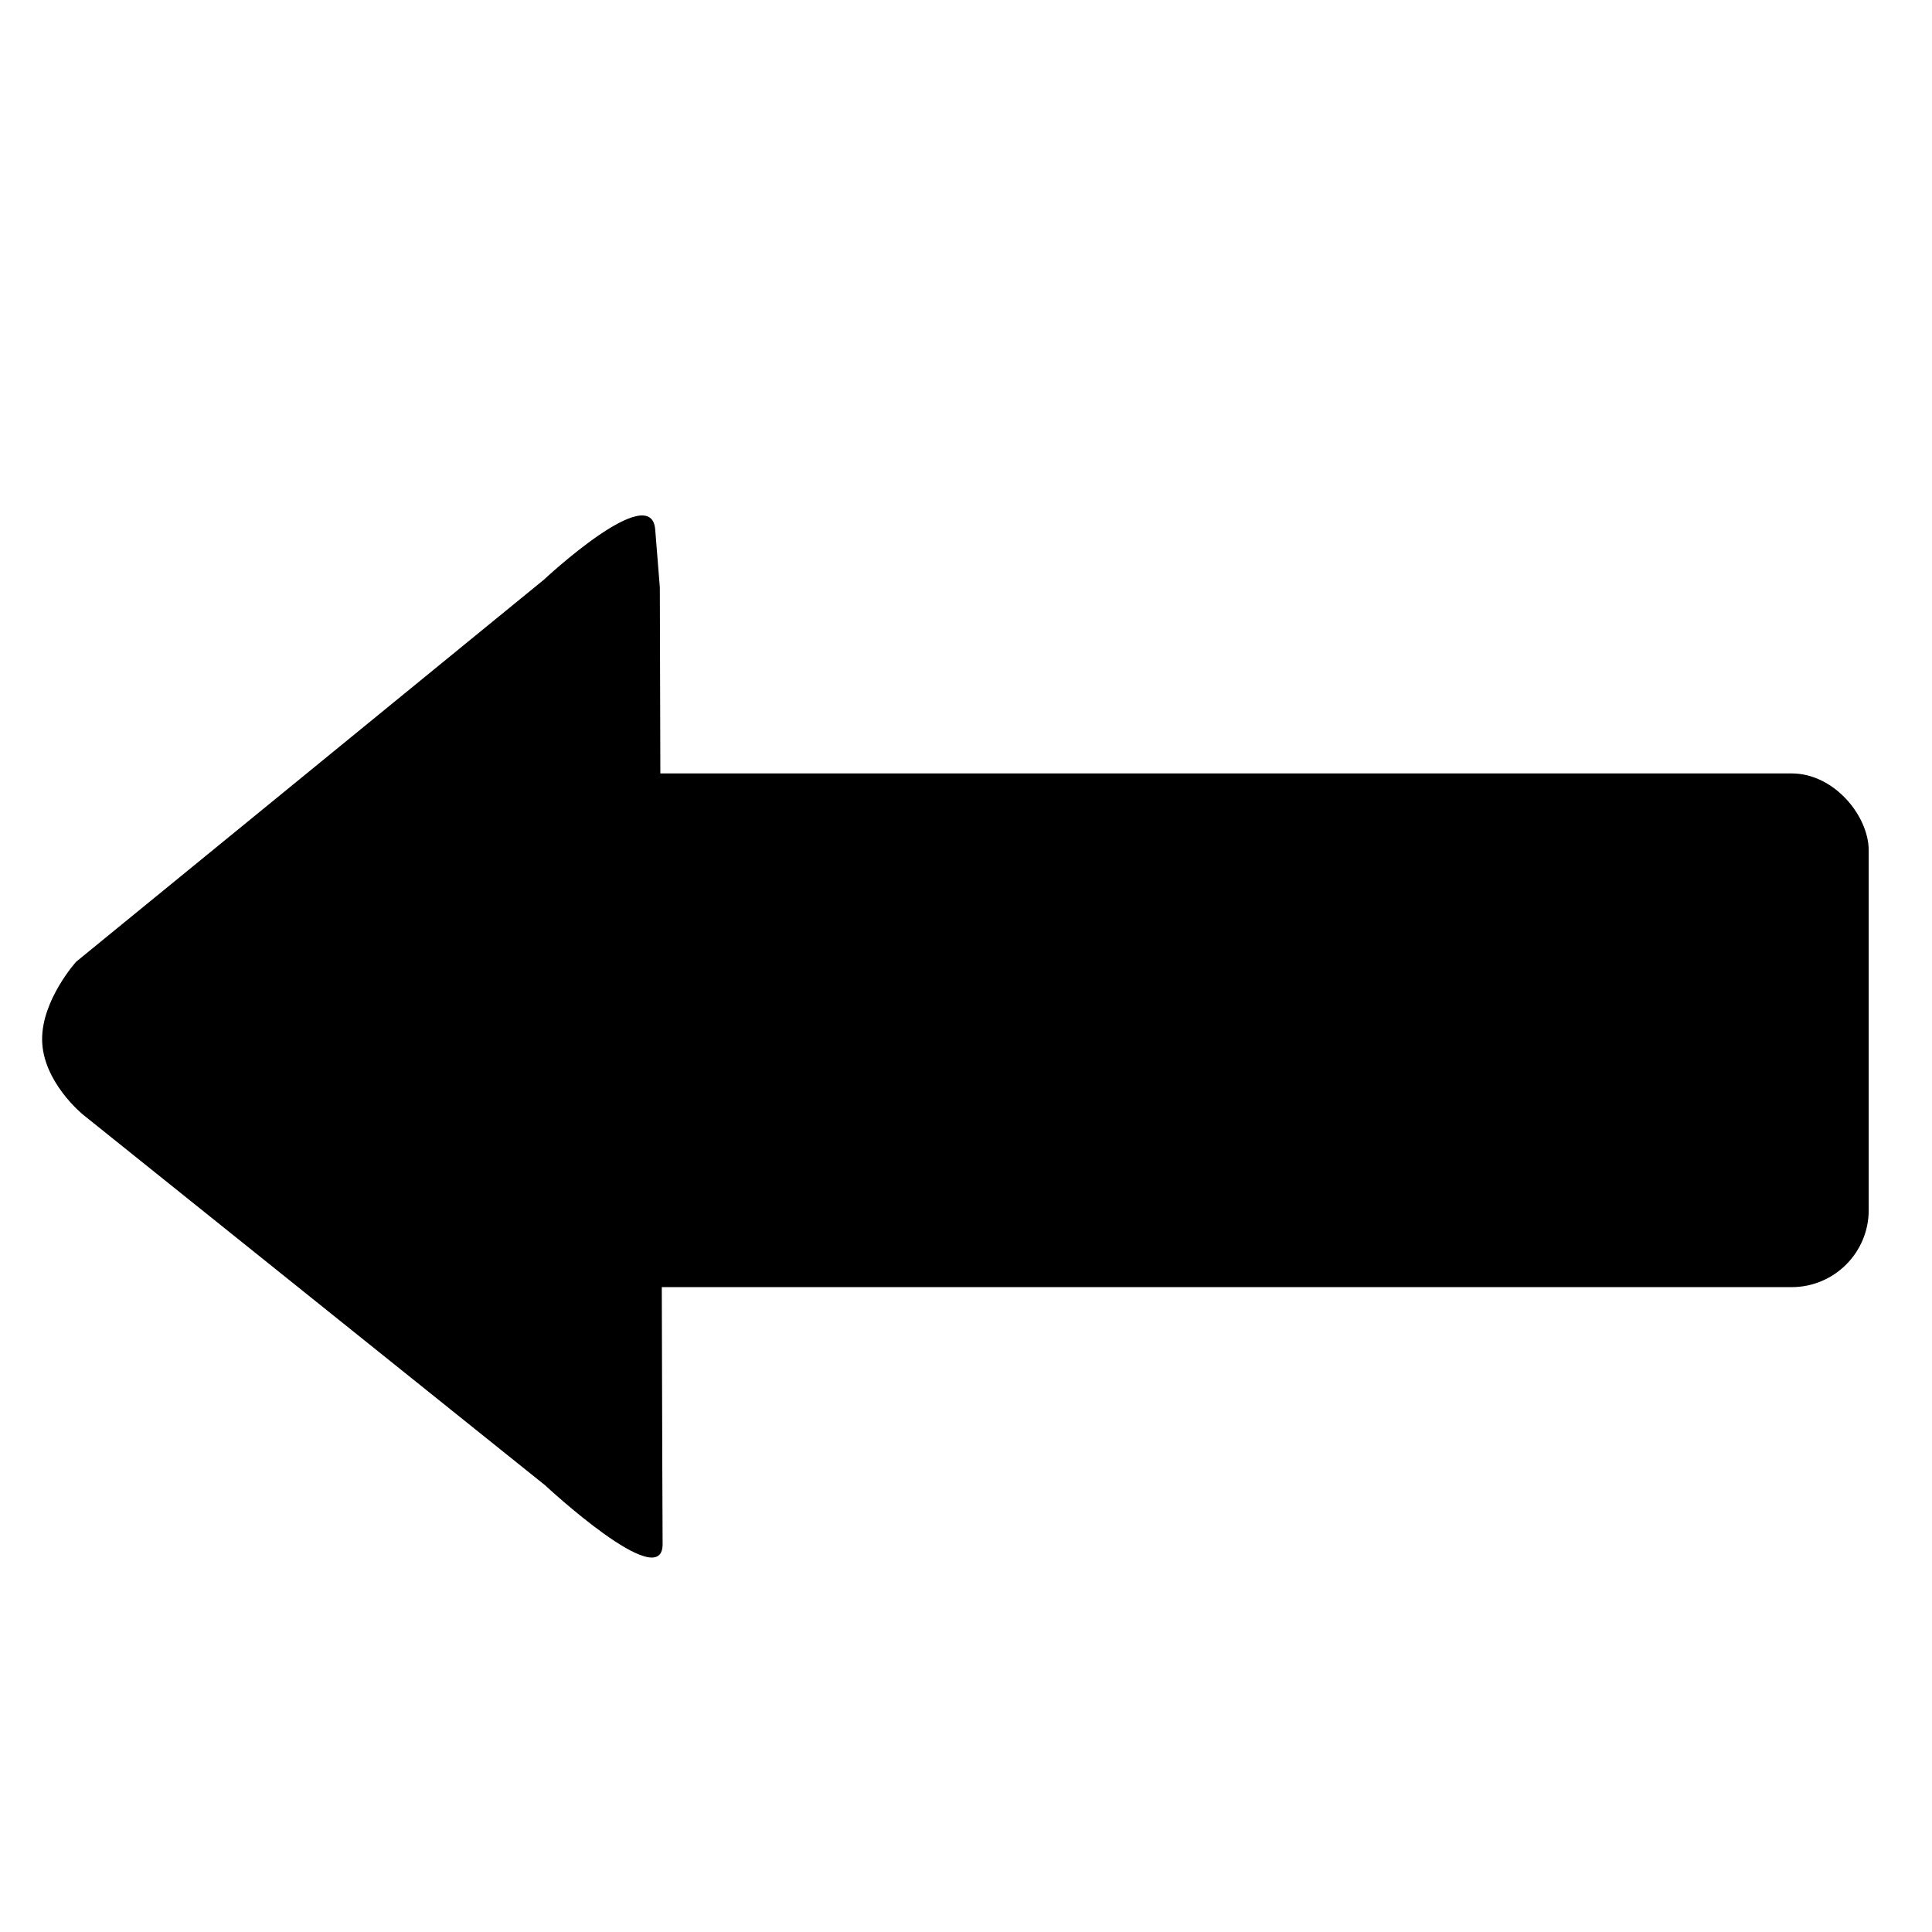 <?xml version="1.0" encoding="UTF-8" standalone="no"?>
<!-- Created with Inkscape (http://www.inkscape.org/) -->

<svg
   width="180"
   height="180"
   viewBox="0 0 180 180"
   version="1.1"
   id="svg5"
   inkscape:version="1.1.2 (b8e25be833, 2022-02-05)"
   sodipodi:docname="icono_atras.svg"
   xmlns:inkscape="http://www.inkscape.org/namespaces/inkscape"
   xmlns:sodipodi="http://sodipodi.sourceforge.net/DTD/sodipodi-0.dtd"
   xmlns="http://www.w3.org/2000/svg"
   xmlns:svg="http://www.w3.org/2000/svg">
  <sodipodi:namedview
     id="namedview7"
     pagecolor="#ffffff"
     bordercolor="#666666"
     borderopacity="1.0"
     inkscape:pageshadow="2"
     inkscape:pageopacity="0.0"
     inkscape:pagecheckerboard="0"
     inkscape:document-units="px"
     showgrid="false"
     inkscape:zoom="1.4416667"
     inkscape:cx="161.27168"
     inkscape:cy="43.699422"
     inkscape:window-width="1366"
     inkscape:window-height="705"
     inkscape:window-x="-8"
     inkscape:window-y="-8"
     inkscape:window-maximized="1"
     inkscape:current-layer="layer1" />
  <defs
     id="defs2" />
  <g
     inkscape:label="Capa 1"
     inkscape:groupmode="layer"
     id="layer1">
    <path
       id="path261"
       inkscape:transform-center-x="10.425087"
       inkscape:transform-center-y="-0.11580748"
       d="m 61.734,143.86 c 0.019,4.734 -10.936,-5.47 -10.936,-5.47 L 7.737,103.851 c 0,0 -3.796,-3.065 -3.813,-7.014 -0.016,-3.697 3.169,-7.233 3.169,-7.233 L 50.692,53.992 c 0,0 9.978,-9.331 10.352,-4.659 l 0.431,5.386 0.229,81.717 z"
       sodipodi:nodetypes="sccsccsccs"
       style="stroke-width:0.539" />
    <rect
       style="fill:#000000;stroke-width:1.089"
       id="rect157"
       width="122.519"
       height="47.861"
       x="51.585"
       y="72.058"
       ry="7.18" />
  </g>
</svg>
